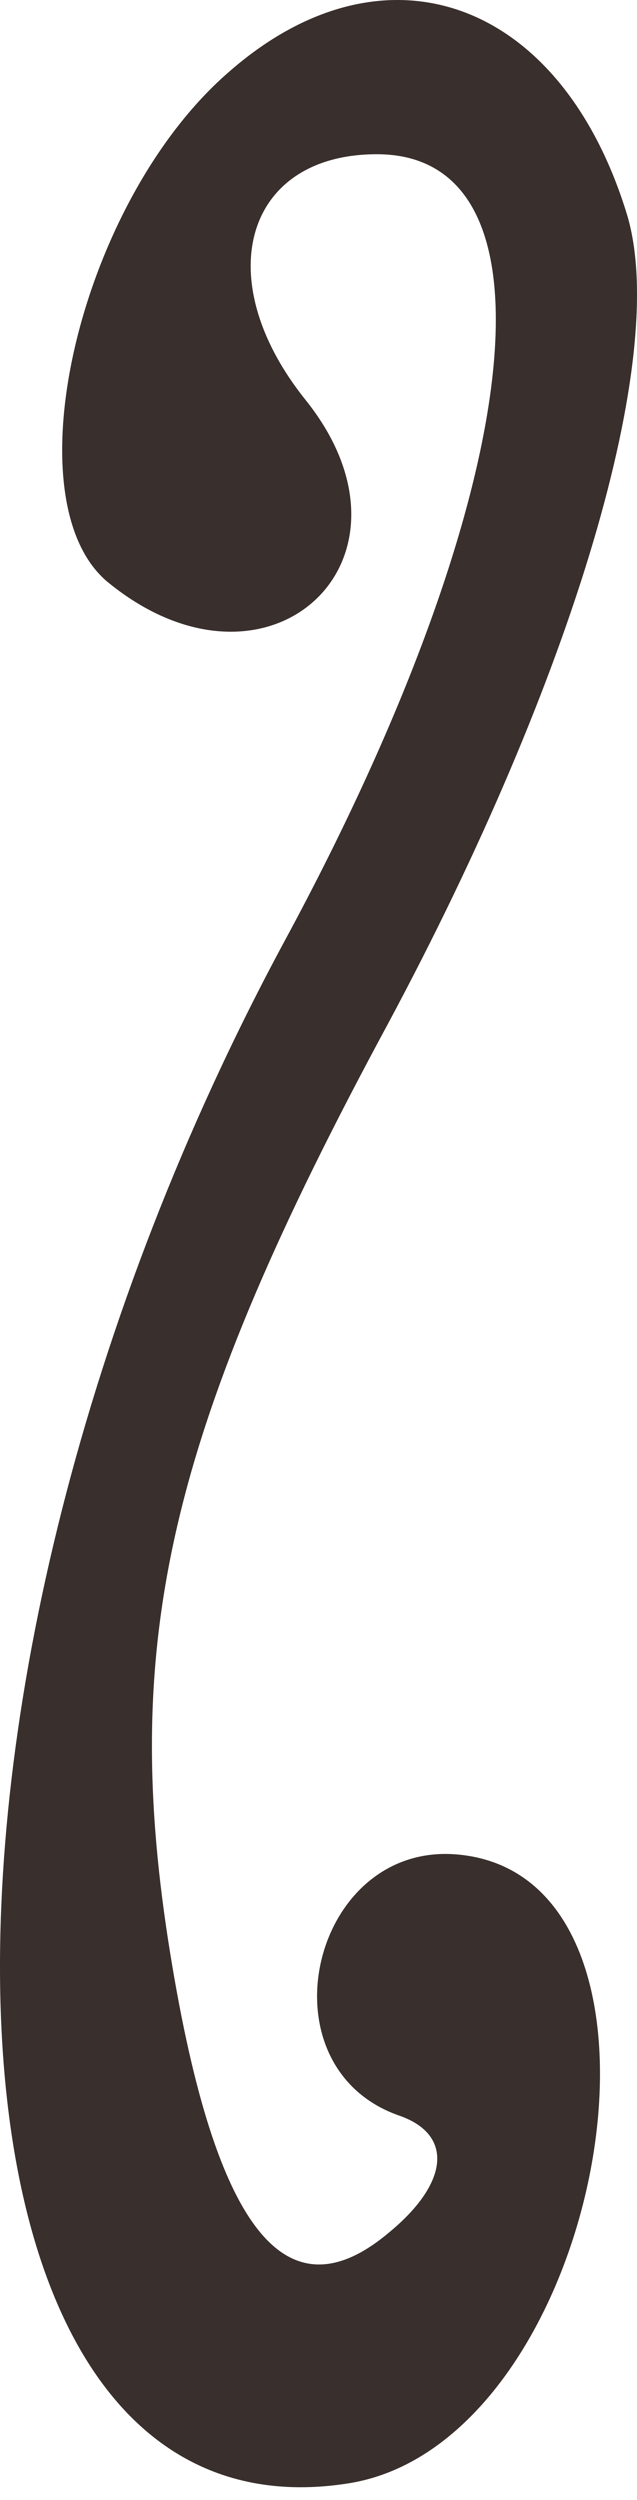 <svg width="25" height="98" viewBox="0 0 25 98" fill="none" xmlns="http://www.w3.org/2000/svg">
<path d="M8.926 2.87C3.062 8.001 0.368 19.73 4.277 22.858C10.564 27.941 17.009 21.929 11.99 15.674C8.187 10.933 9.613 6.046 14.79 6.046C22.186 6.046 20.654 19.339 11.198 36.835C-4.809 66.451 -3.383 100.124 13.734 97.338C23.719 95.676 27.628 73.733 18.066 72.707C12.255 72.072 10.141 80.966 15.636 82.921C17.802 83.654 17.643 85.56 15.266 87.515C11.145 90.985 8.345 87.27 6.602 76.079C4.753 64.105 6.707 55.895 15.213 40.158C22.556 26.474 26.254 13.963 24.617 8.441C22.028 -0.063 15.055 -2.555 8.926 2.87Z" fill="#392F2C"/>
</svg>
